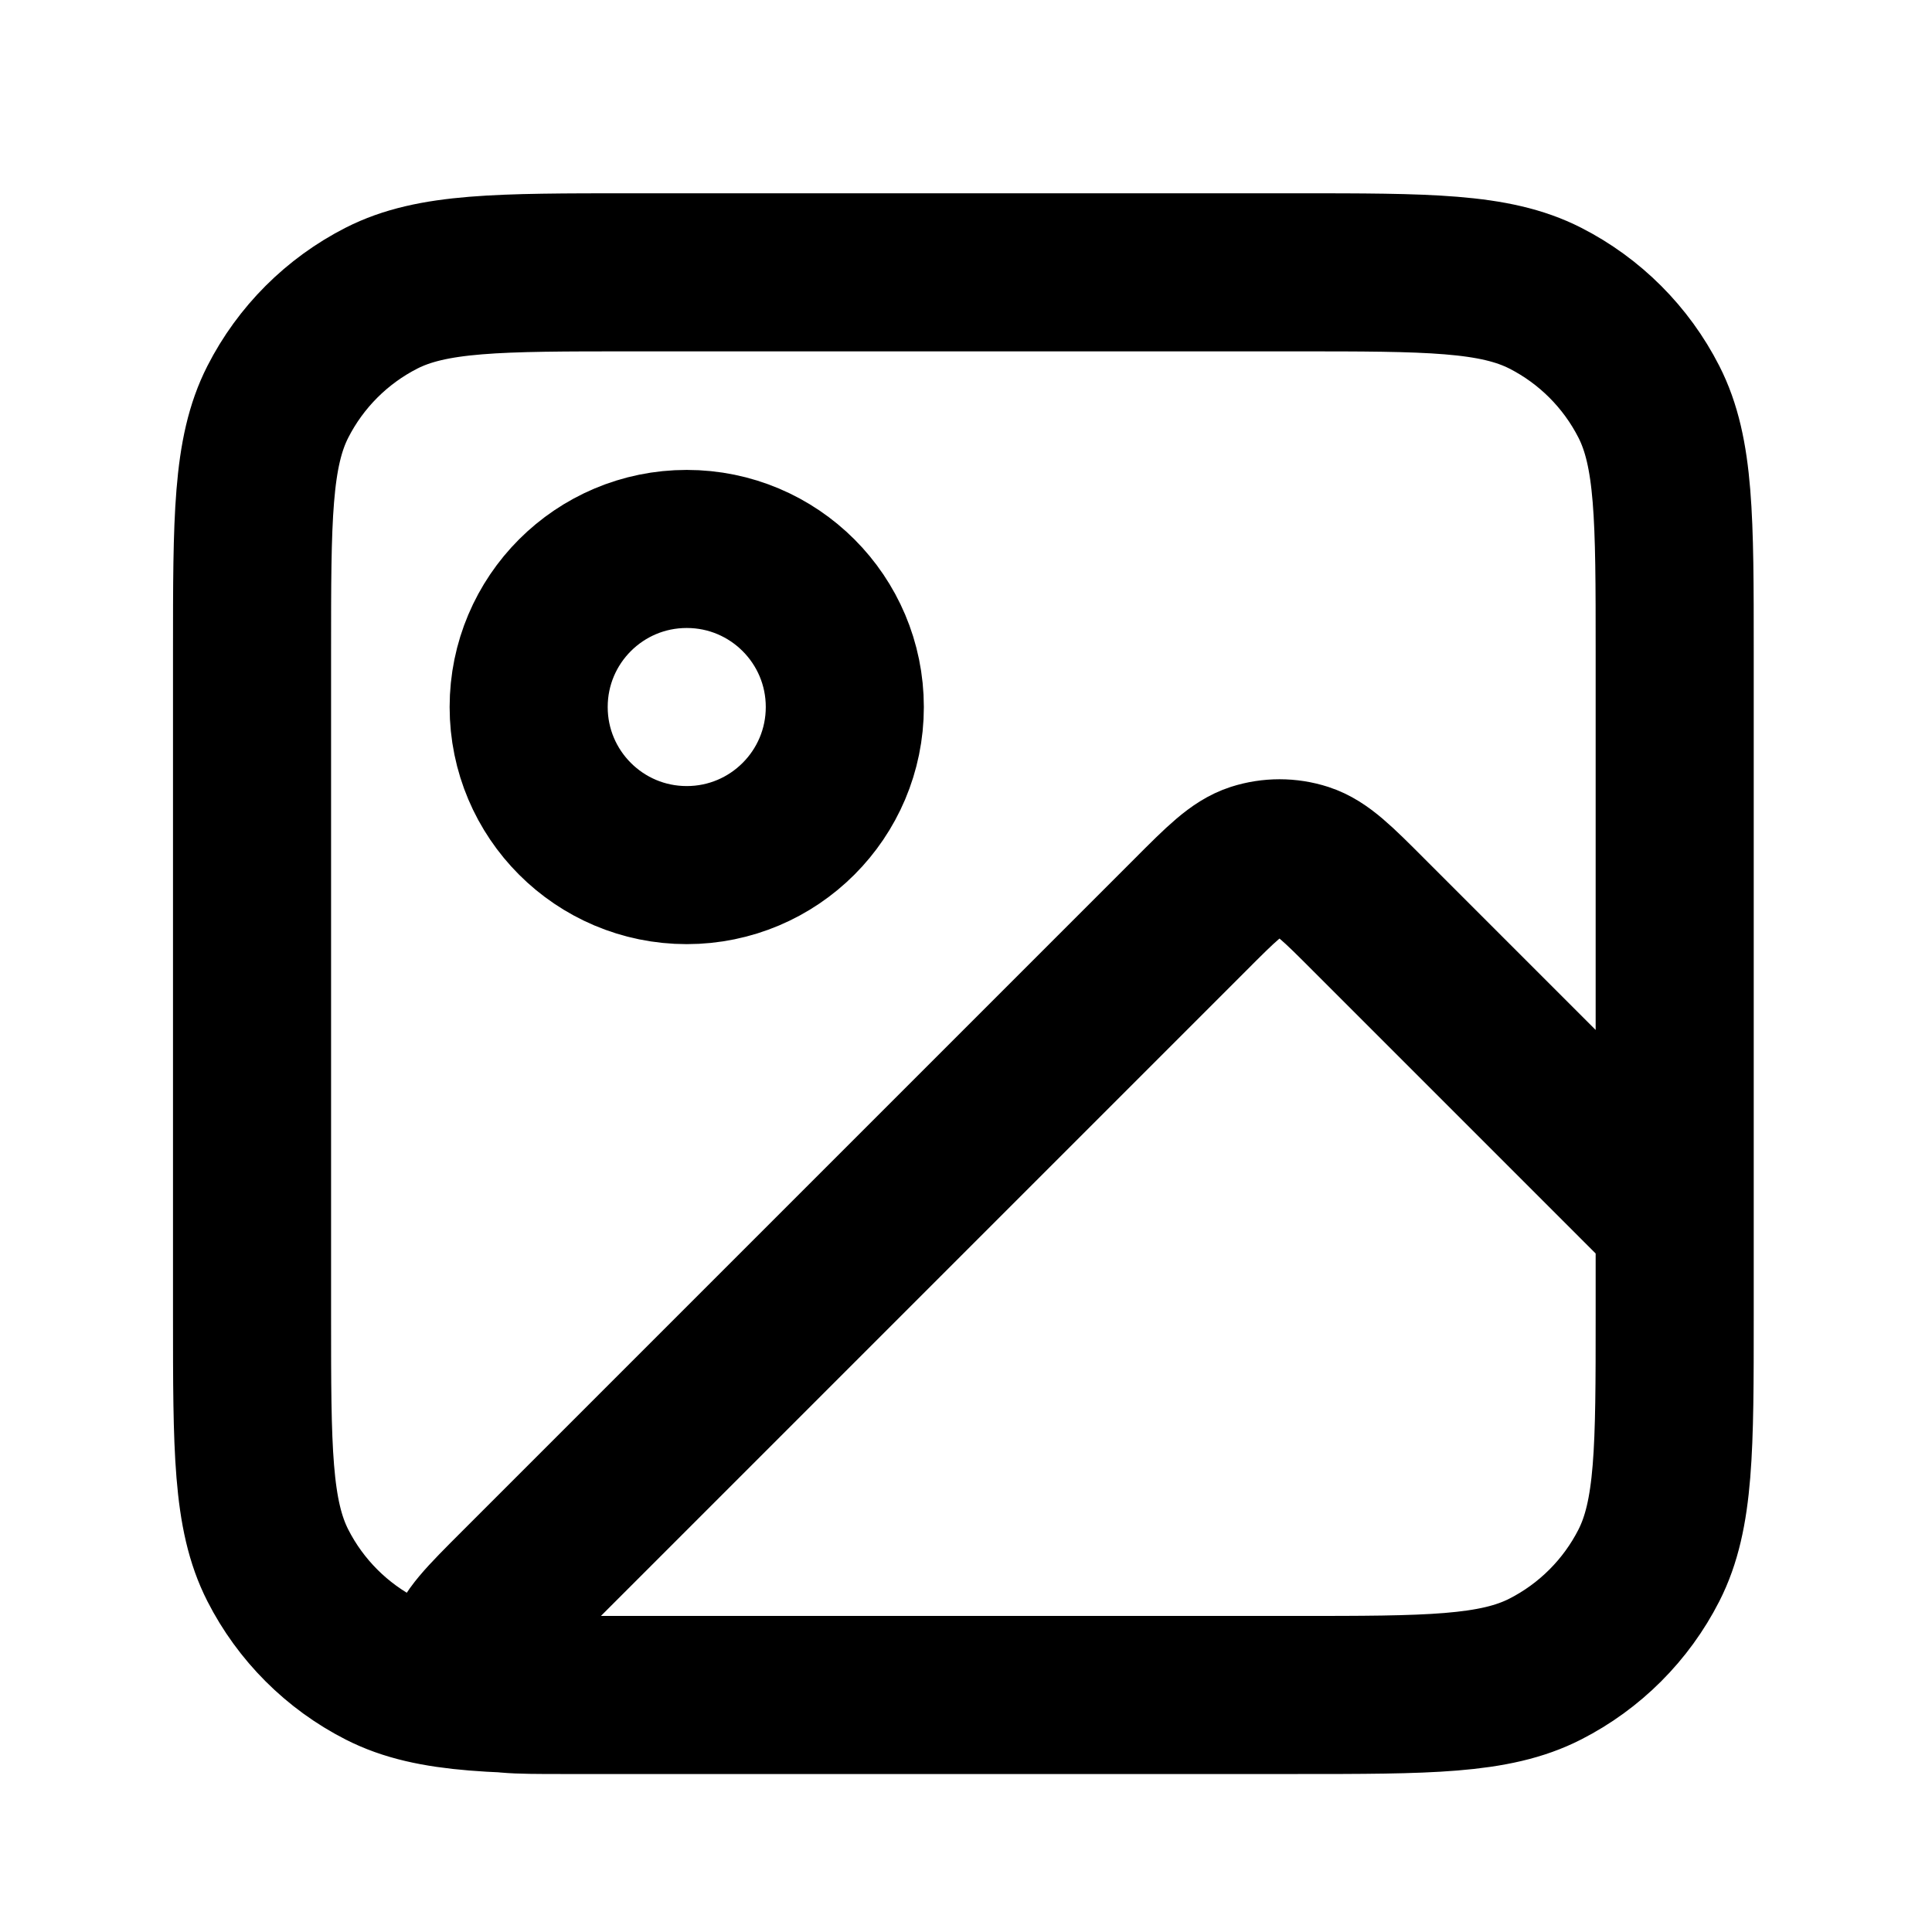 <svg width="22" height="22" viewBox="0 0 22 22" fill="none" xmlns="http://www.w3.org/2000/svg">
<path d="M14.75 19.301H6.408C5.863 19.301 5.59 19.301 5.464 19.193C5.355 19.099 5.297 18.959 5.308 18.815C5.321 18.65 5.514 18.457 5.899 18.072L13.552 10.419C13.908 10.062 14.086 9.884 14.292 9.817C14.473 9.759 14.668 9.759 14.848 9.817C15.054 9.884 15.232 10.062 15.588 10.419L19.07 13.901V14.981M14.75 19.301C16.262 19.301 17.018 19.301 17.596 19.006C18.104 18.747 18.517 18.334 18.776 17.826C19.07 17.249 19.07 16.493 19.07 14.981M14.75 19.301H7.19C5.678 19.301 4.922 19.301 4.344 19.006C3.836 18.747 3.423 18.334 3.164 17.826C2.87 17.249 2.87 16.493 2.87 14.981V7.421C2.87 5.908 2.87 5.152 3.164 4.575C3.423 4.067 3.836 3.654 4.344 3.395C4.922 3.101 5.678 3.101 7.19 3.101H14.75C16.262 3.101 17.018 3.101 17.596 3.395C18.104 3.654 18.517 4.067 18.776 4.575C19.07 5.152 19.07 5.908 19.07 7.421V14.981M9.62 8.051C9.62 9.045 8.814 9.851 7.82 9.851C6.826 9.851 6.02 9.045 6.02 8.051C6.02 7.056 6.826 6.251 7.82 6.251C8.814 6.251 9.62 7.056 9.62 8.051Z" stroke="black" stroke-width="1.8" stroke-linecap="round" stroke-linejoin="round"/>
</svg>
